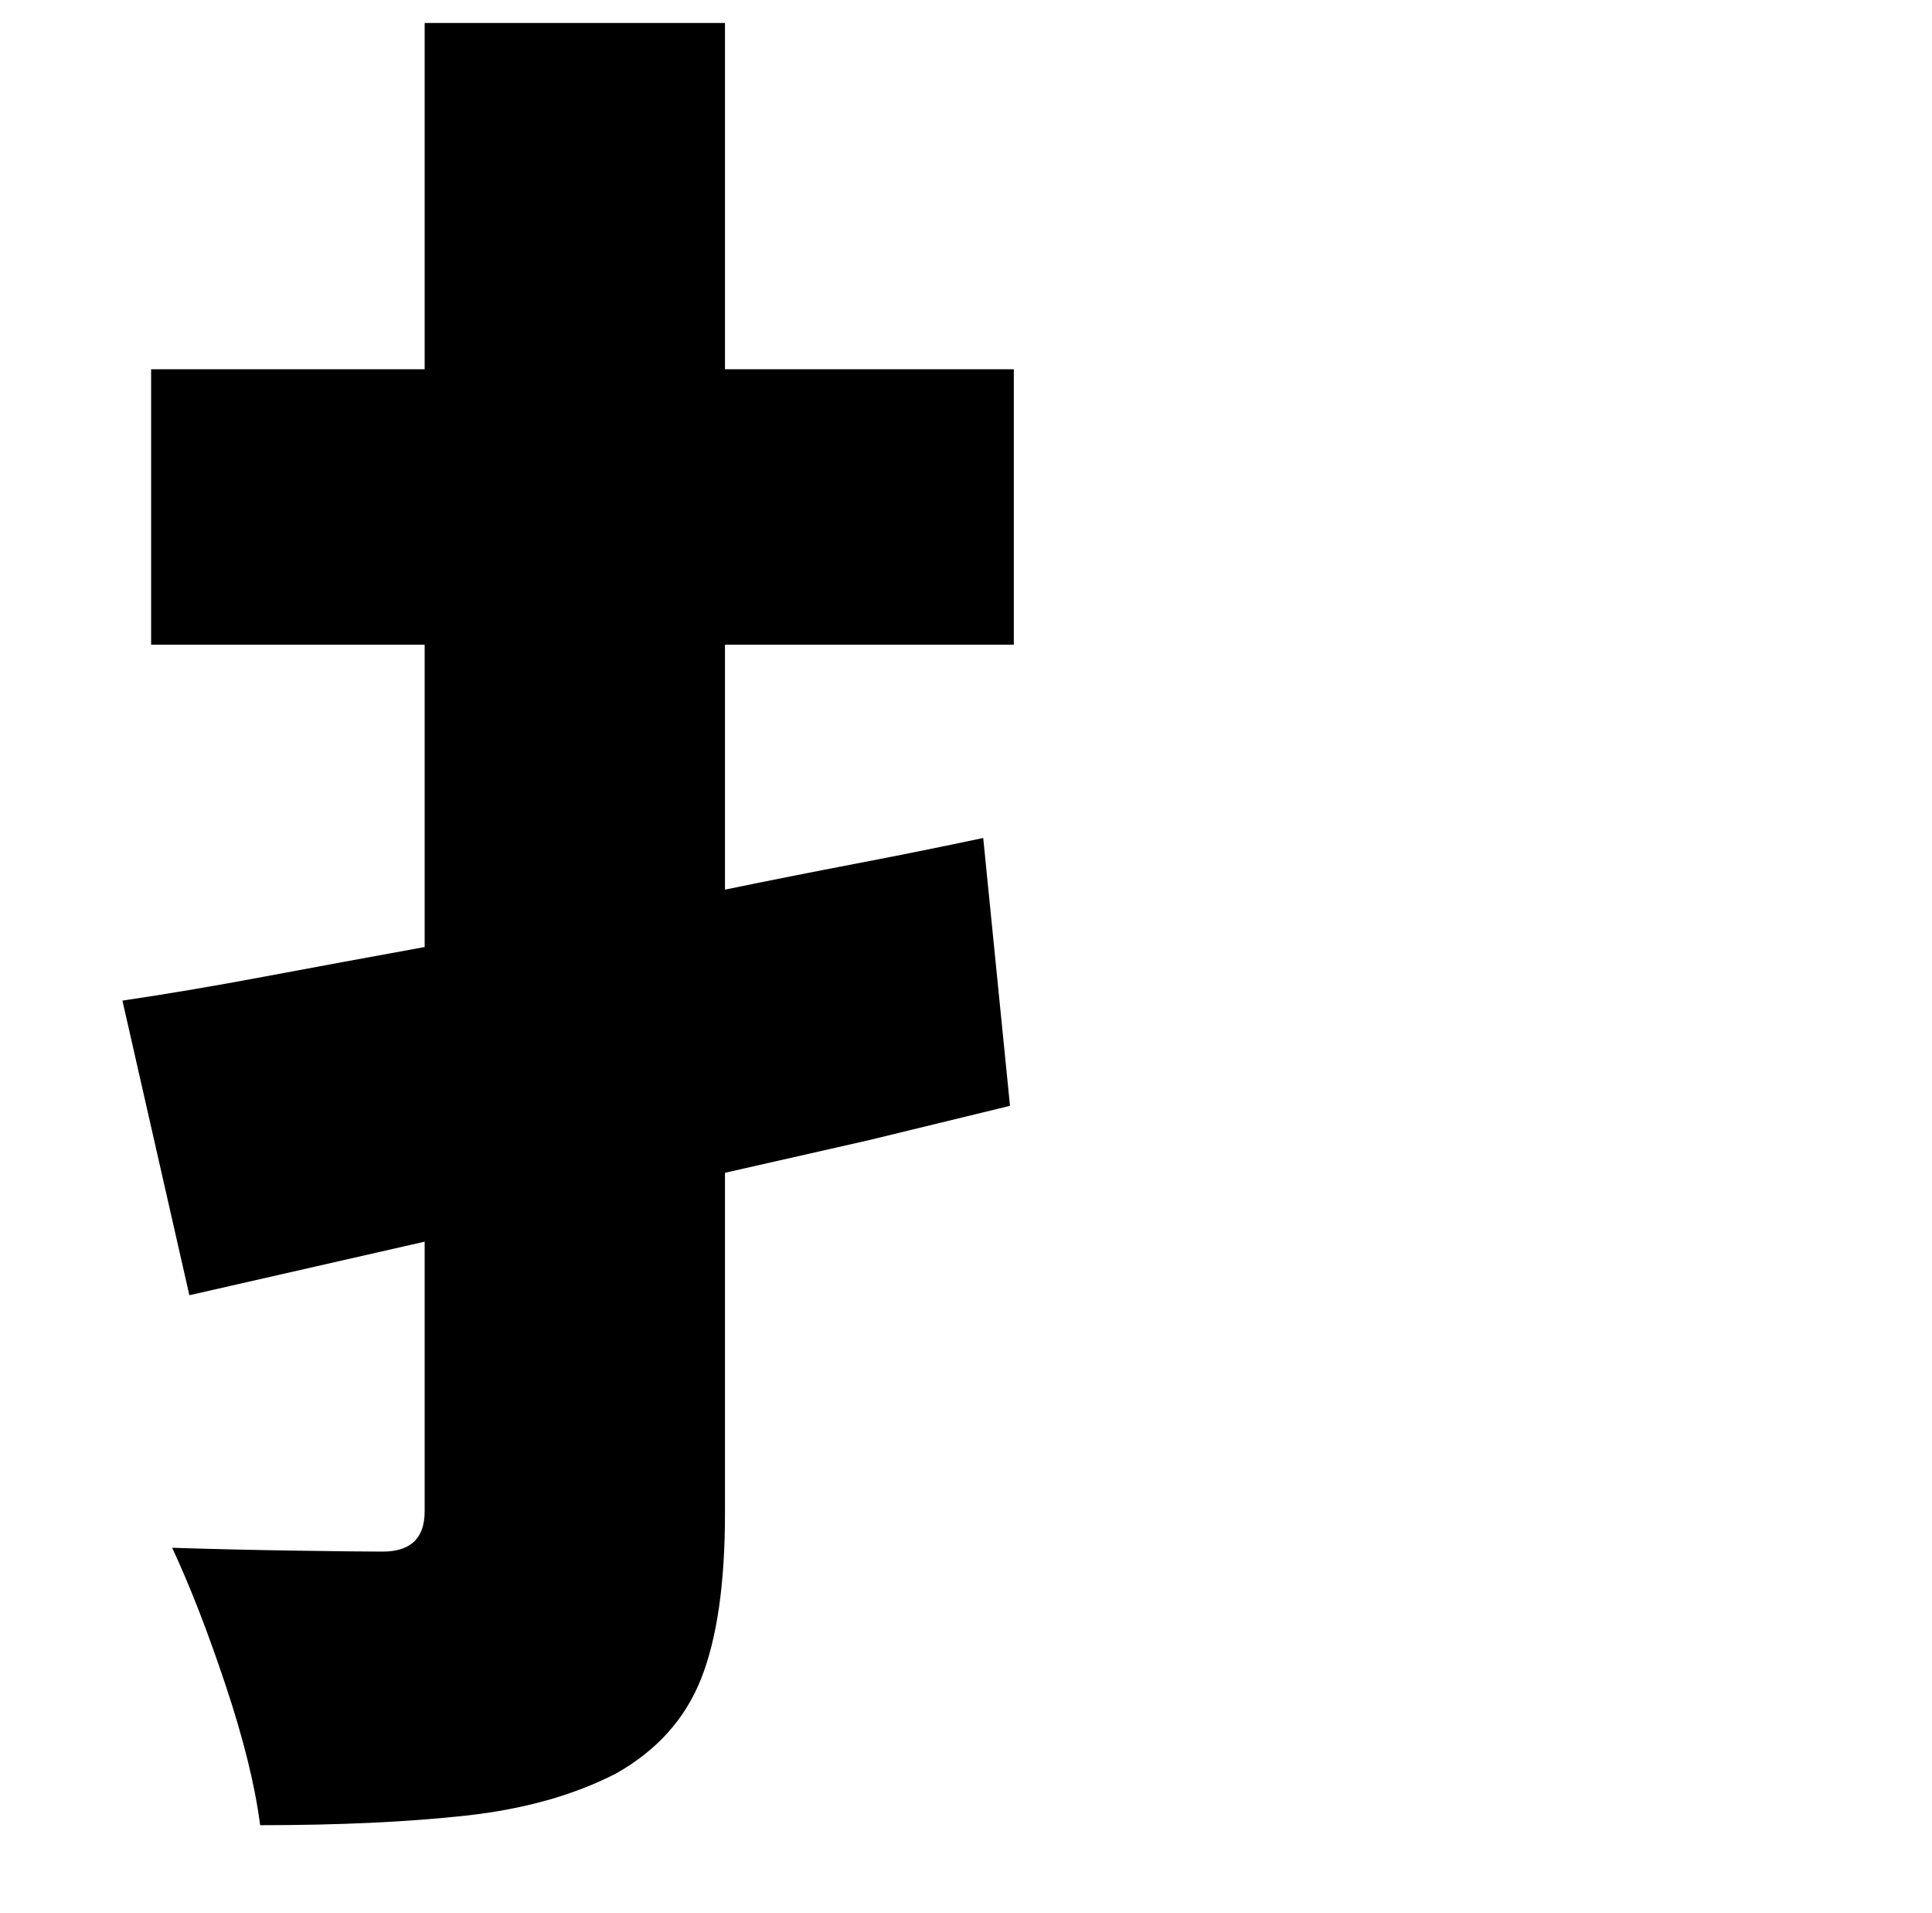 <?xml version="1.0" standalone="no"?>
<!DOCTYPE svg PUBLIC "-//W3C//DTD SVG 1.1//EN" "http://www.w3.org/Graphics/SVG/1.1/DTD/svg11.dtd" >
<svg xmlns="http://www.w3.org/2000/svg" xmlns:xlink="http://www.w3.org/1999/xlink" version="1.1" viewBox="-10 0 1010 1000">
   <path fill="currentColor"
d="M520 337h-151v128q34 -7 68 -13.5t67 -13.5l14 140l-74 18t-75 17v178q0 55 -12.5 86.5t-44.5 49.5q-33 17 -78.5 22t-107.5 5q-4 -31 -18 -73t-28 -72q31 1 64.5 1.5t45.5 0.5q22 0 22 -21v-141l-123 28l-35 -154q34 -5 74 -12.5t84 -15.5v-158h-143v-144h143v-181h157
v181h151v144z" />
</svg>
